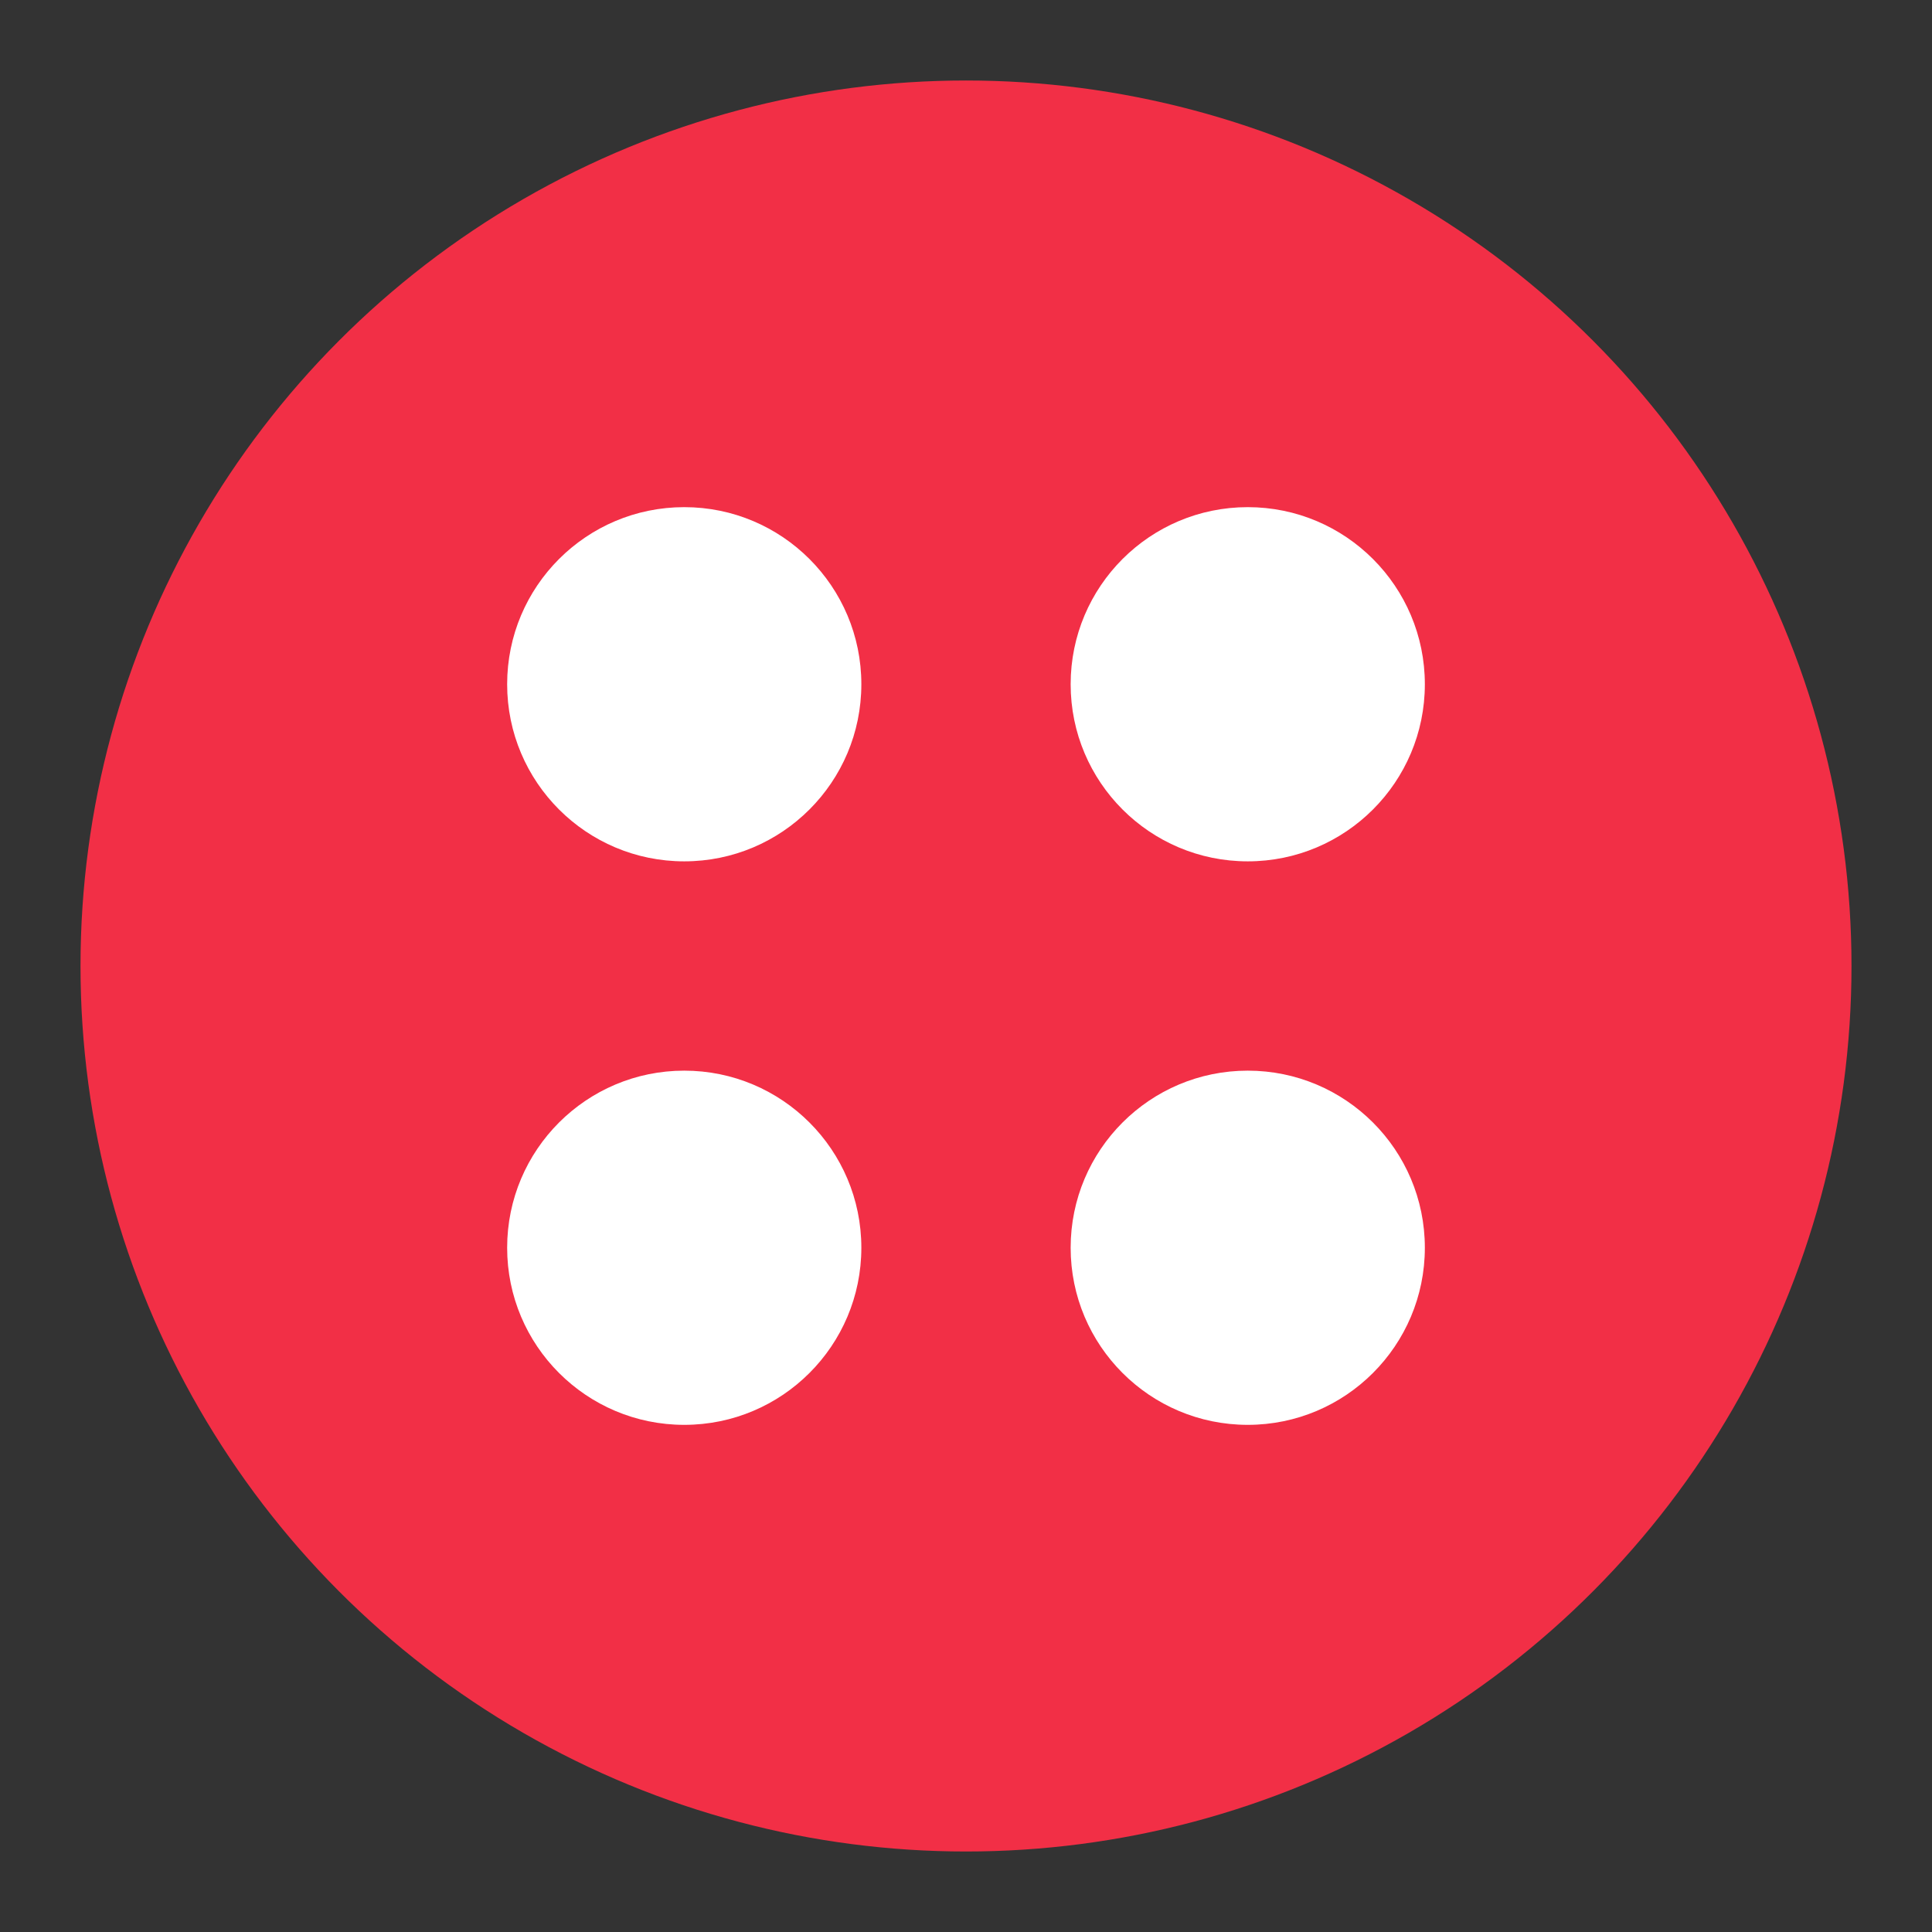 <?xml version="1.0" encoding="UTF-8"?>
<svg xmlns="http://www.w3.org/2000/svg" viewBox="0 0 24 24">
  <rect x="0" y="0" width="24" height="24" fill="#333333" stroke="none"/>
  <circle cx="12" cy="12" r="11" fill="#F22F46"/>
  <circle cx="8.5" cy="8.5" r="2.2" fill="#fff"/>
  <circle cx="15.5" cy="8.5" r="2.2" fill="#fff"/>
  <circle cx="8.5" cy="15.5" r="2.2" fill="#fff"/>
  <circle cx="15.5" cy="15.5" r="2.2" fill="#fff"/>
</svg>